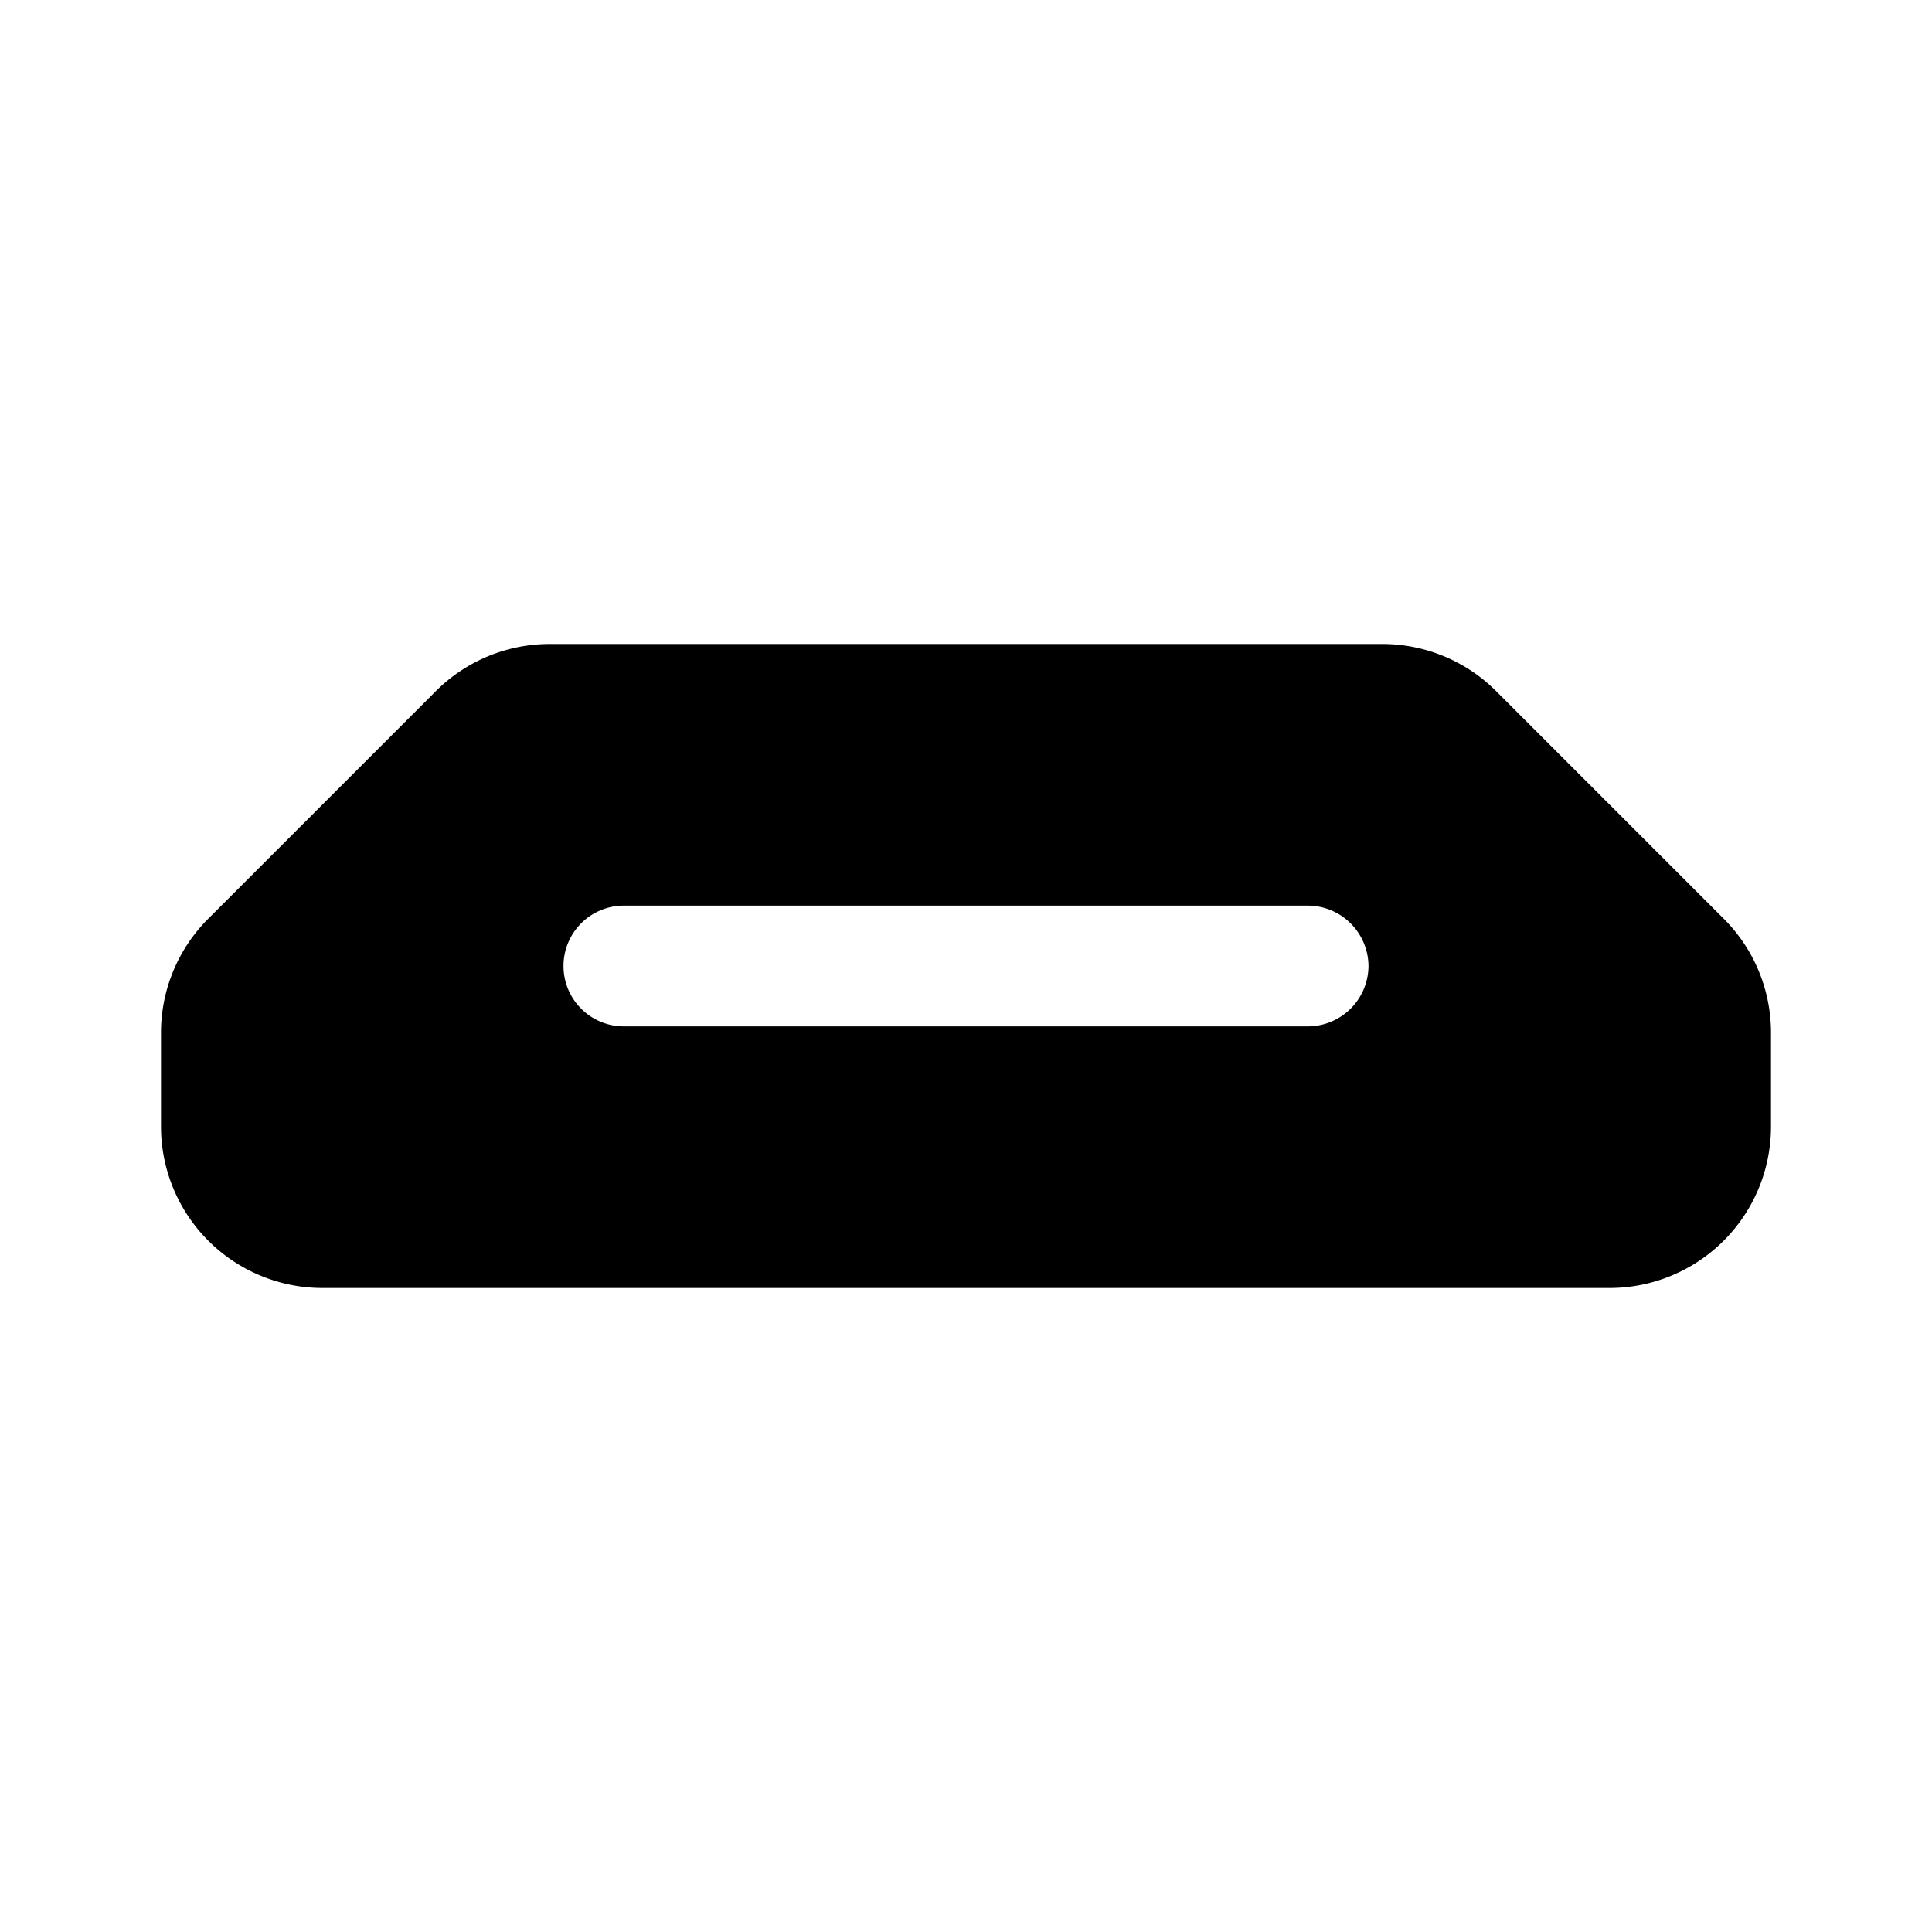 <svg xmlns="http://www.w3.org/2000/svg" viewBox="0 0 24 24"><path fill="currentColor" d="m21.41 11.41-2.82-2.82A2 2 0 0 0 17.17 8H6.83a2 2 0 0 0-1.42.59l-2.82 2.82A2 2 0 0 0 2 12.83V14a2.006 2.006 0 0 0 2 2h16a2.006 2.006 0 0 0 2-2v-1.17a2 2 0 0 0-.59-1.42M17 12a.755.755 0 0 1-.75.75h-8.5a.75.75 0 1 1 0-1.5h8.5A.756.756 0 0 1 17 12"/></svg>
